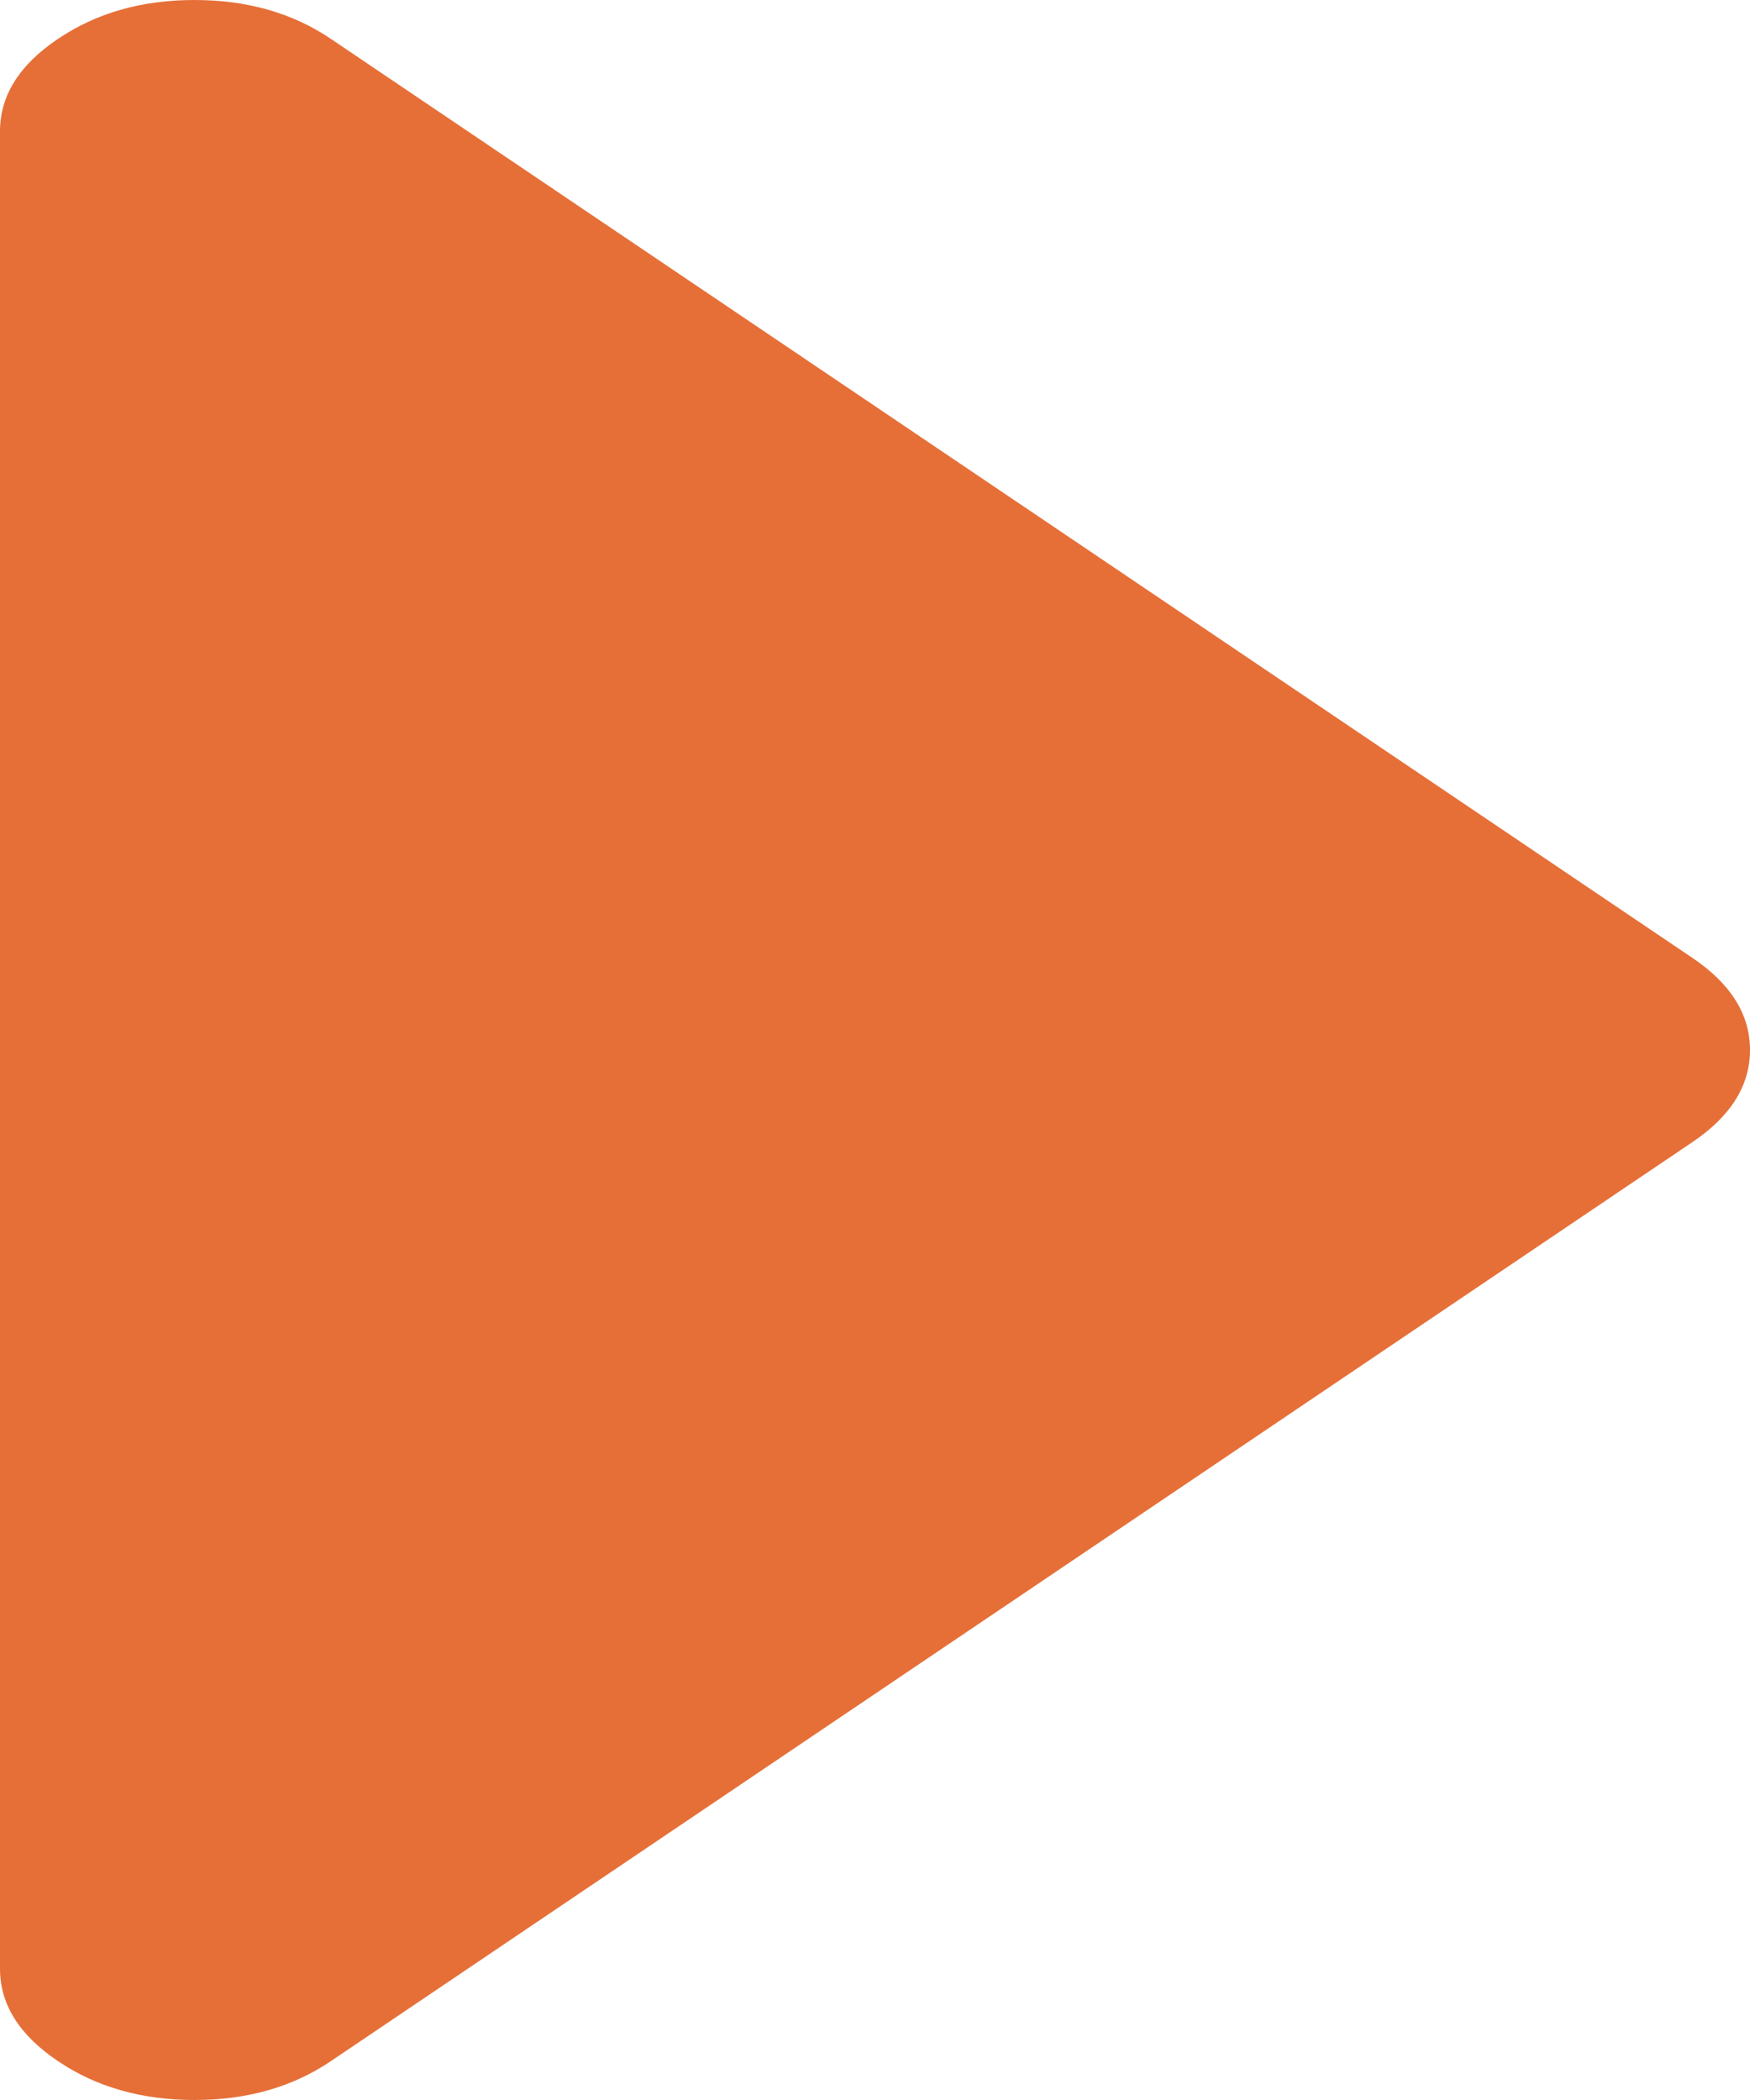 ﻿<?xml version="1.0" encoding="utf-8"?>
<svg version="1.1" xmlns:xlink="http://www.w3.org/1999/xlink" width="10px" height="12px" xmlns="http://www.w3.org/2000/svg">
  <g transform="matrix(1 0 0 1 -469 -252 )">
    <path d="M 9.67 5.473  C 9.89 5.621  10 5.797  10 6  C 10 6.203  9.89 6.379  9.67 6.527  L 1.892 11.777  C 1.672 11.926  1.412 12  1.111 12  C 0.81 12  0.55 11.926  0.33 11.777  C 0.11 11.629  0 11.453  0 11.25  L 0 0.75  C 0 0.547  0.11 0.371  0.33 0.223  C 0.55 0.074  0.81 0  1.111 0  C 1.412 0  1.672 0.074  1.892 0.223  L 9.67 5.473  Z " fill-rule="nonzero" fill="#e66f38" stroke="none" transform="matrix(1 0 0 1 469 252 )" />
  </g>
</svg>